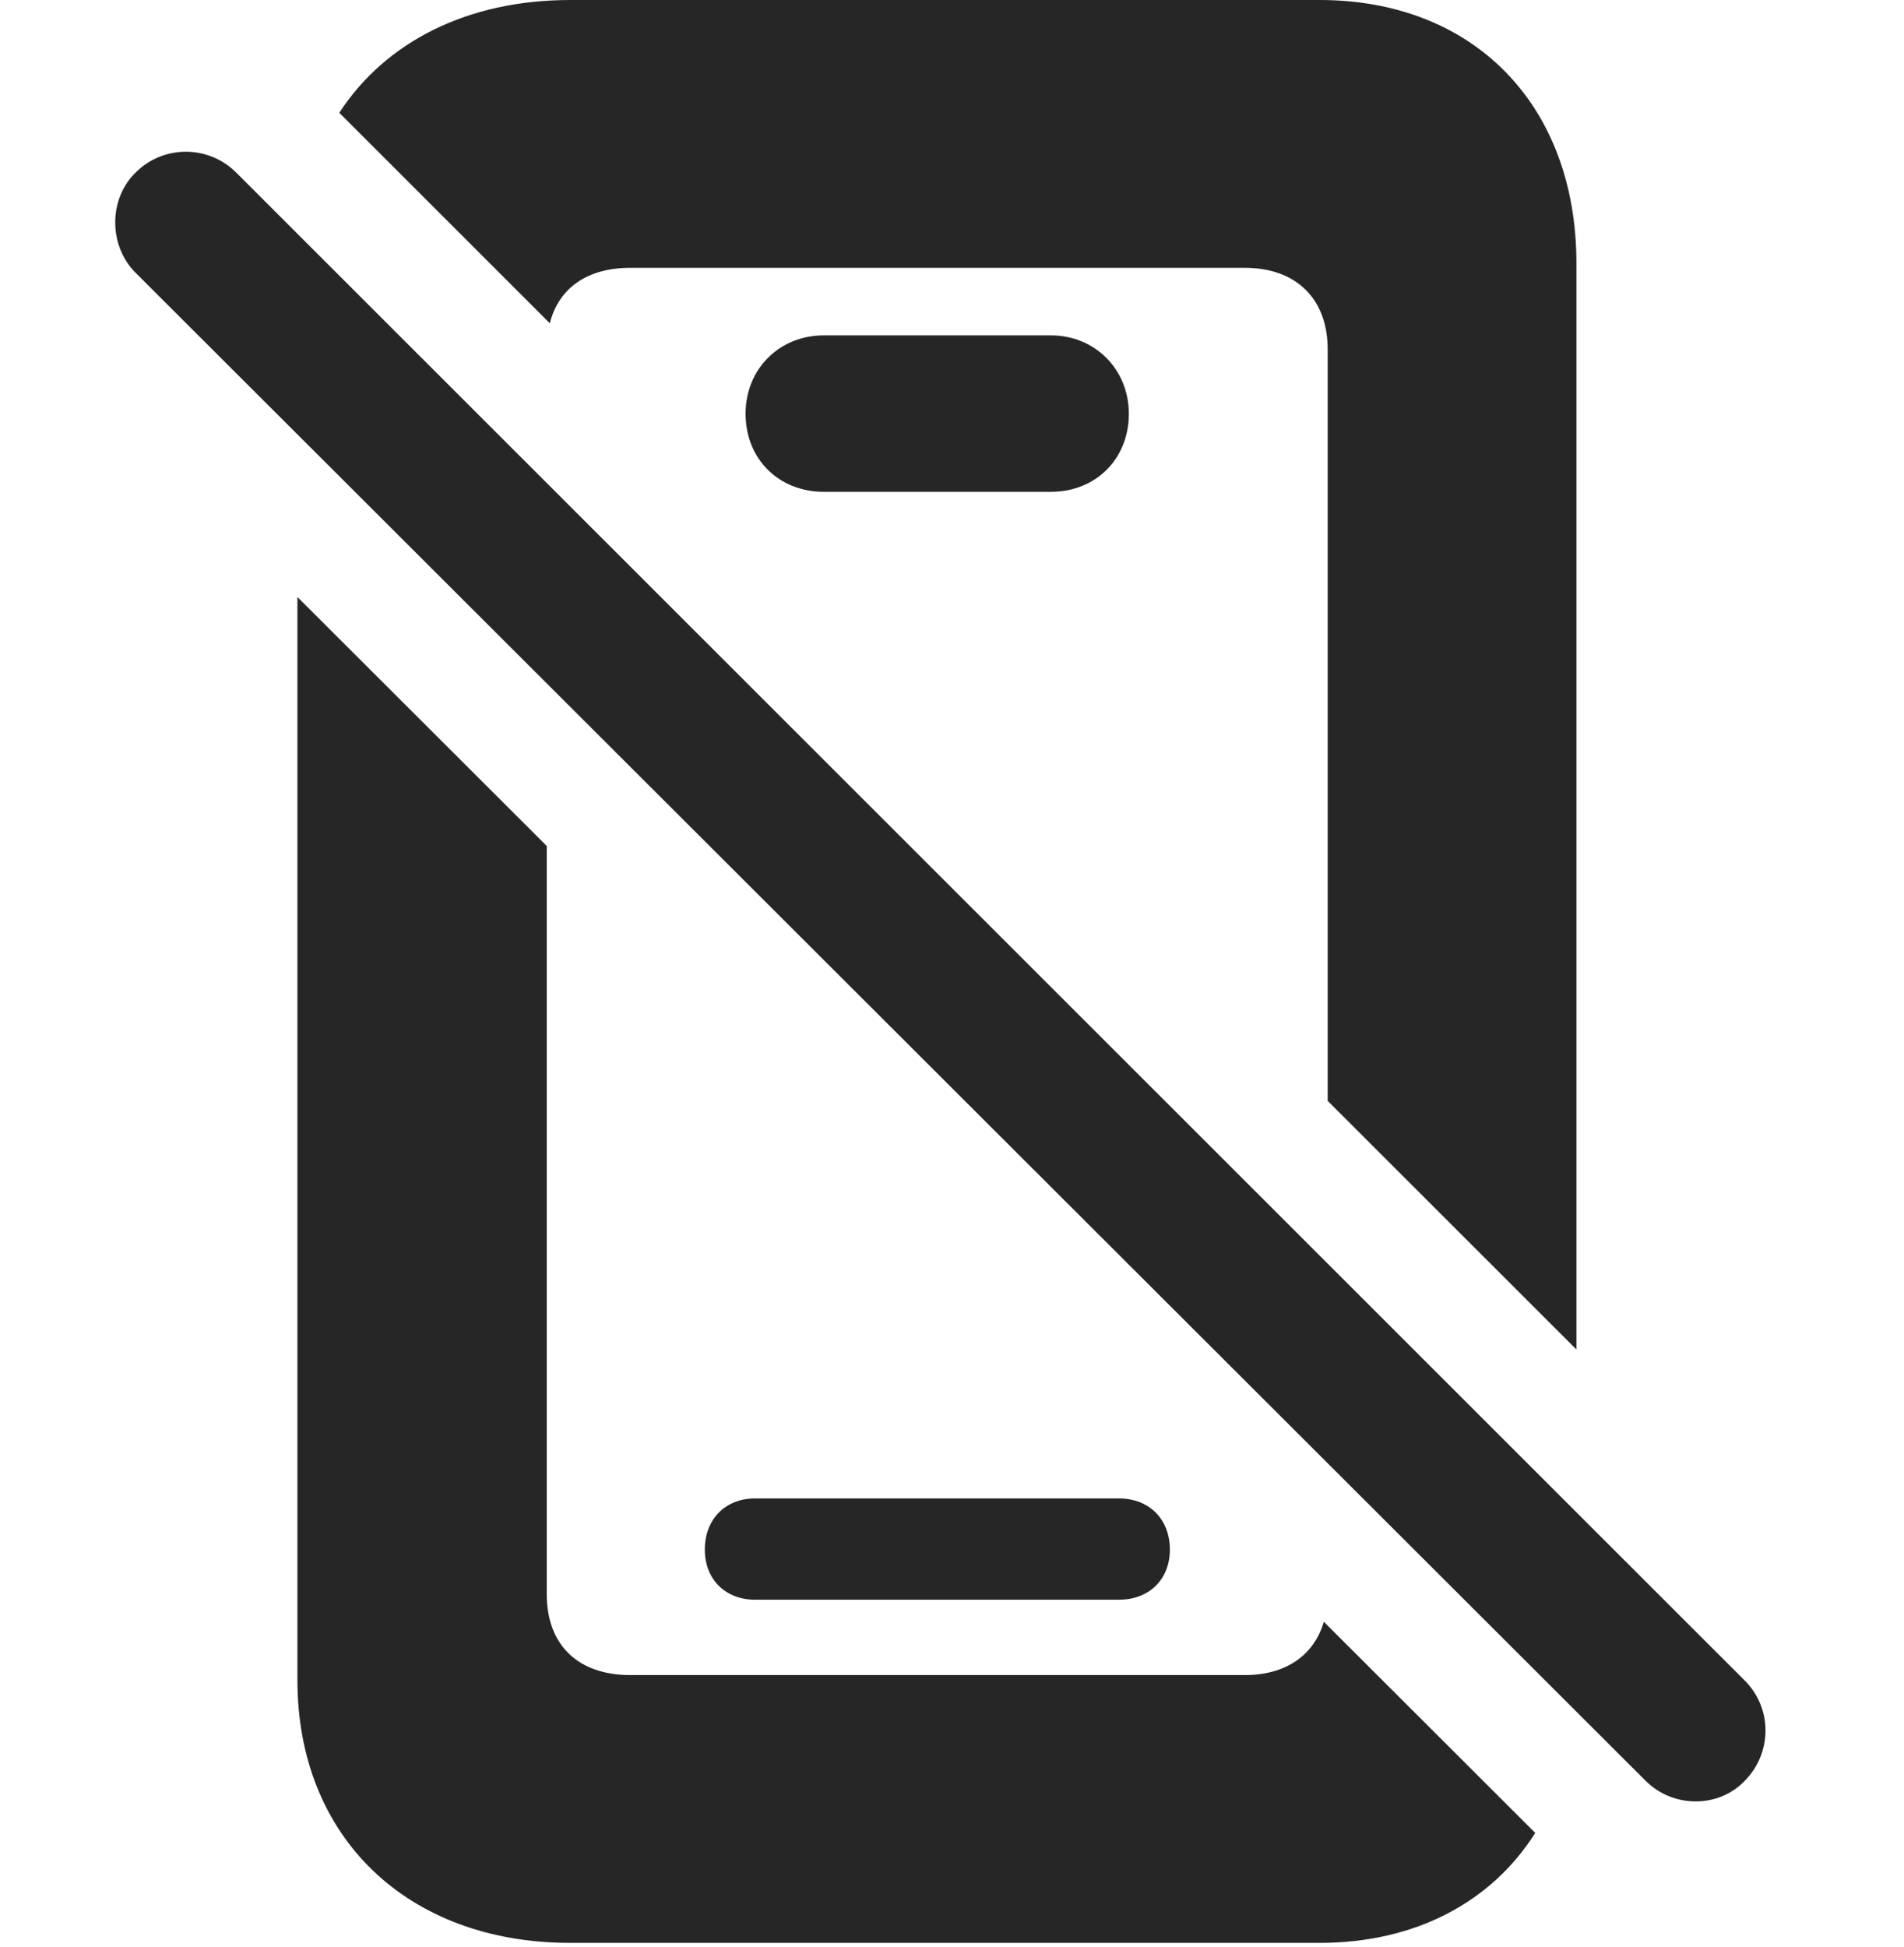 <?xml version="1.0" encoding="UTF-8"?>
<!--Generator: Apple Native CoreSVG 326-->
<!DOCTYPE svg PUBLIC "-//W3C//DTD SVG 1.1//EN" "http://www.w3.org/Graphics/SVG/1.1/DTD/svg11.dtd">
<svg version="1.1" xmlns="http://www.w3.org/2000/svg" xmlns:xlink="http://www.w3.org/1999/xlink"
       viewBox="0 0 23.116 23.633">
       <g>
              <rect height="23.633" opacity="0" width="23.116" x="0" y="0" />
              <path d="M6.638 10.269L6.638 19.351C6.638 19.975 7.025 20.333 7.651 20.333L15.114 20.333C15.607 20.333 15.953 20.096 16.072 19.686L18.639 22.249C18.11 23.086 17.187 23.584 16.02 23.584L6.924 23.584C4.944 23.584 3.611 22.299 3.611 20.395L3.611 7.247ZM14.203 18.81C14.203 19.18 13.942 19.418 13.589 19.418L9.163 19.418C8.817 19.418 8.557 19.18 8.557 18.81C8.557 18.432 8.817 18.189 9.163 18.189L13.589 18.189C13.942 18.189 14.203 18.432 14.203 18.81ZM19.139 3.196L19.139 16.381L16.119 13.363L16.119 4.24C16.119 3.623 15.732 3.251 15.114 3.251L7.651 3.251C7.137 3.251 6.784 3.492 6.675 3.924L4.119 1.369C4.679 0.51 5.672 0 6.924 0L16.02 0C17.895 0 19.139 1.277 19.139 3.196ZM13.705 5.023C13.705 5.571 13.303 5.97 12.76 5.97L10.002 5.97C9.454 5.97 9.052 5.571 9.052 5.023C9.052 4.478 9.462 4.071 10.002 4.071L12.76 4.071C13.288 4.071 13.705 4.478 13.705 5.023Z"
                     fill="currentColor" fill-opacity="0.85" />
              <path d="M19.978 21.615C20.308 21.948 20.864 21.953 21.184 21.615C21.514 21.28 21.522 20.741 21.184 20.401L2.869 2.096C2.531 1.758 1.983 1.756 1.645 2.096C1.317 2.416 1.317 2.982 1.645 3.31Z"
                     fill="currentColor" fill-opacity="0.85" />
       </g>
</svg>